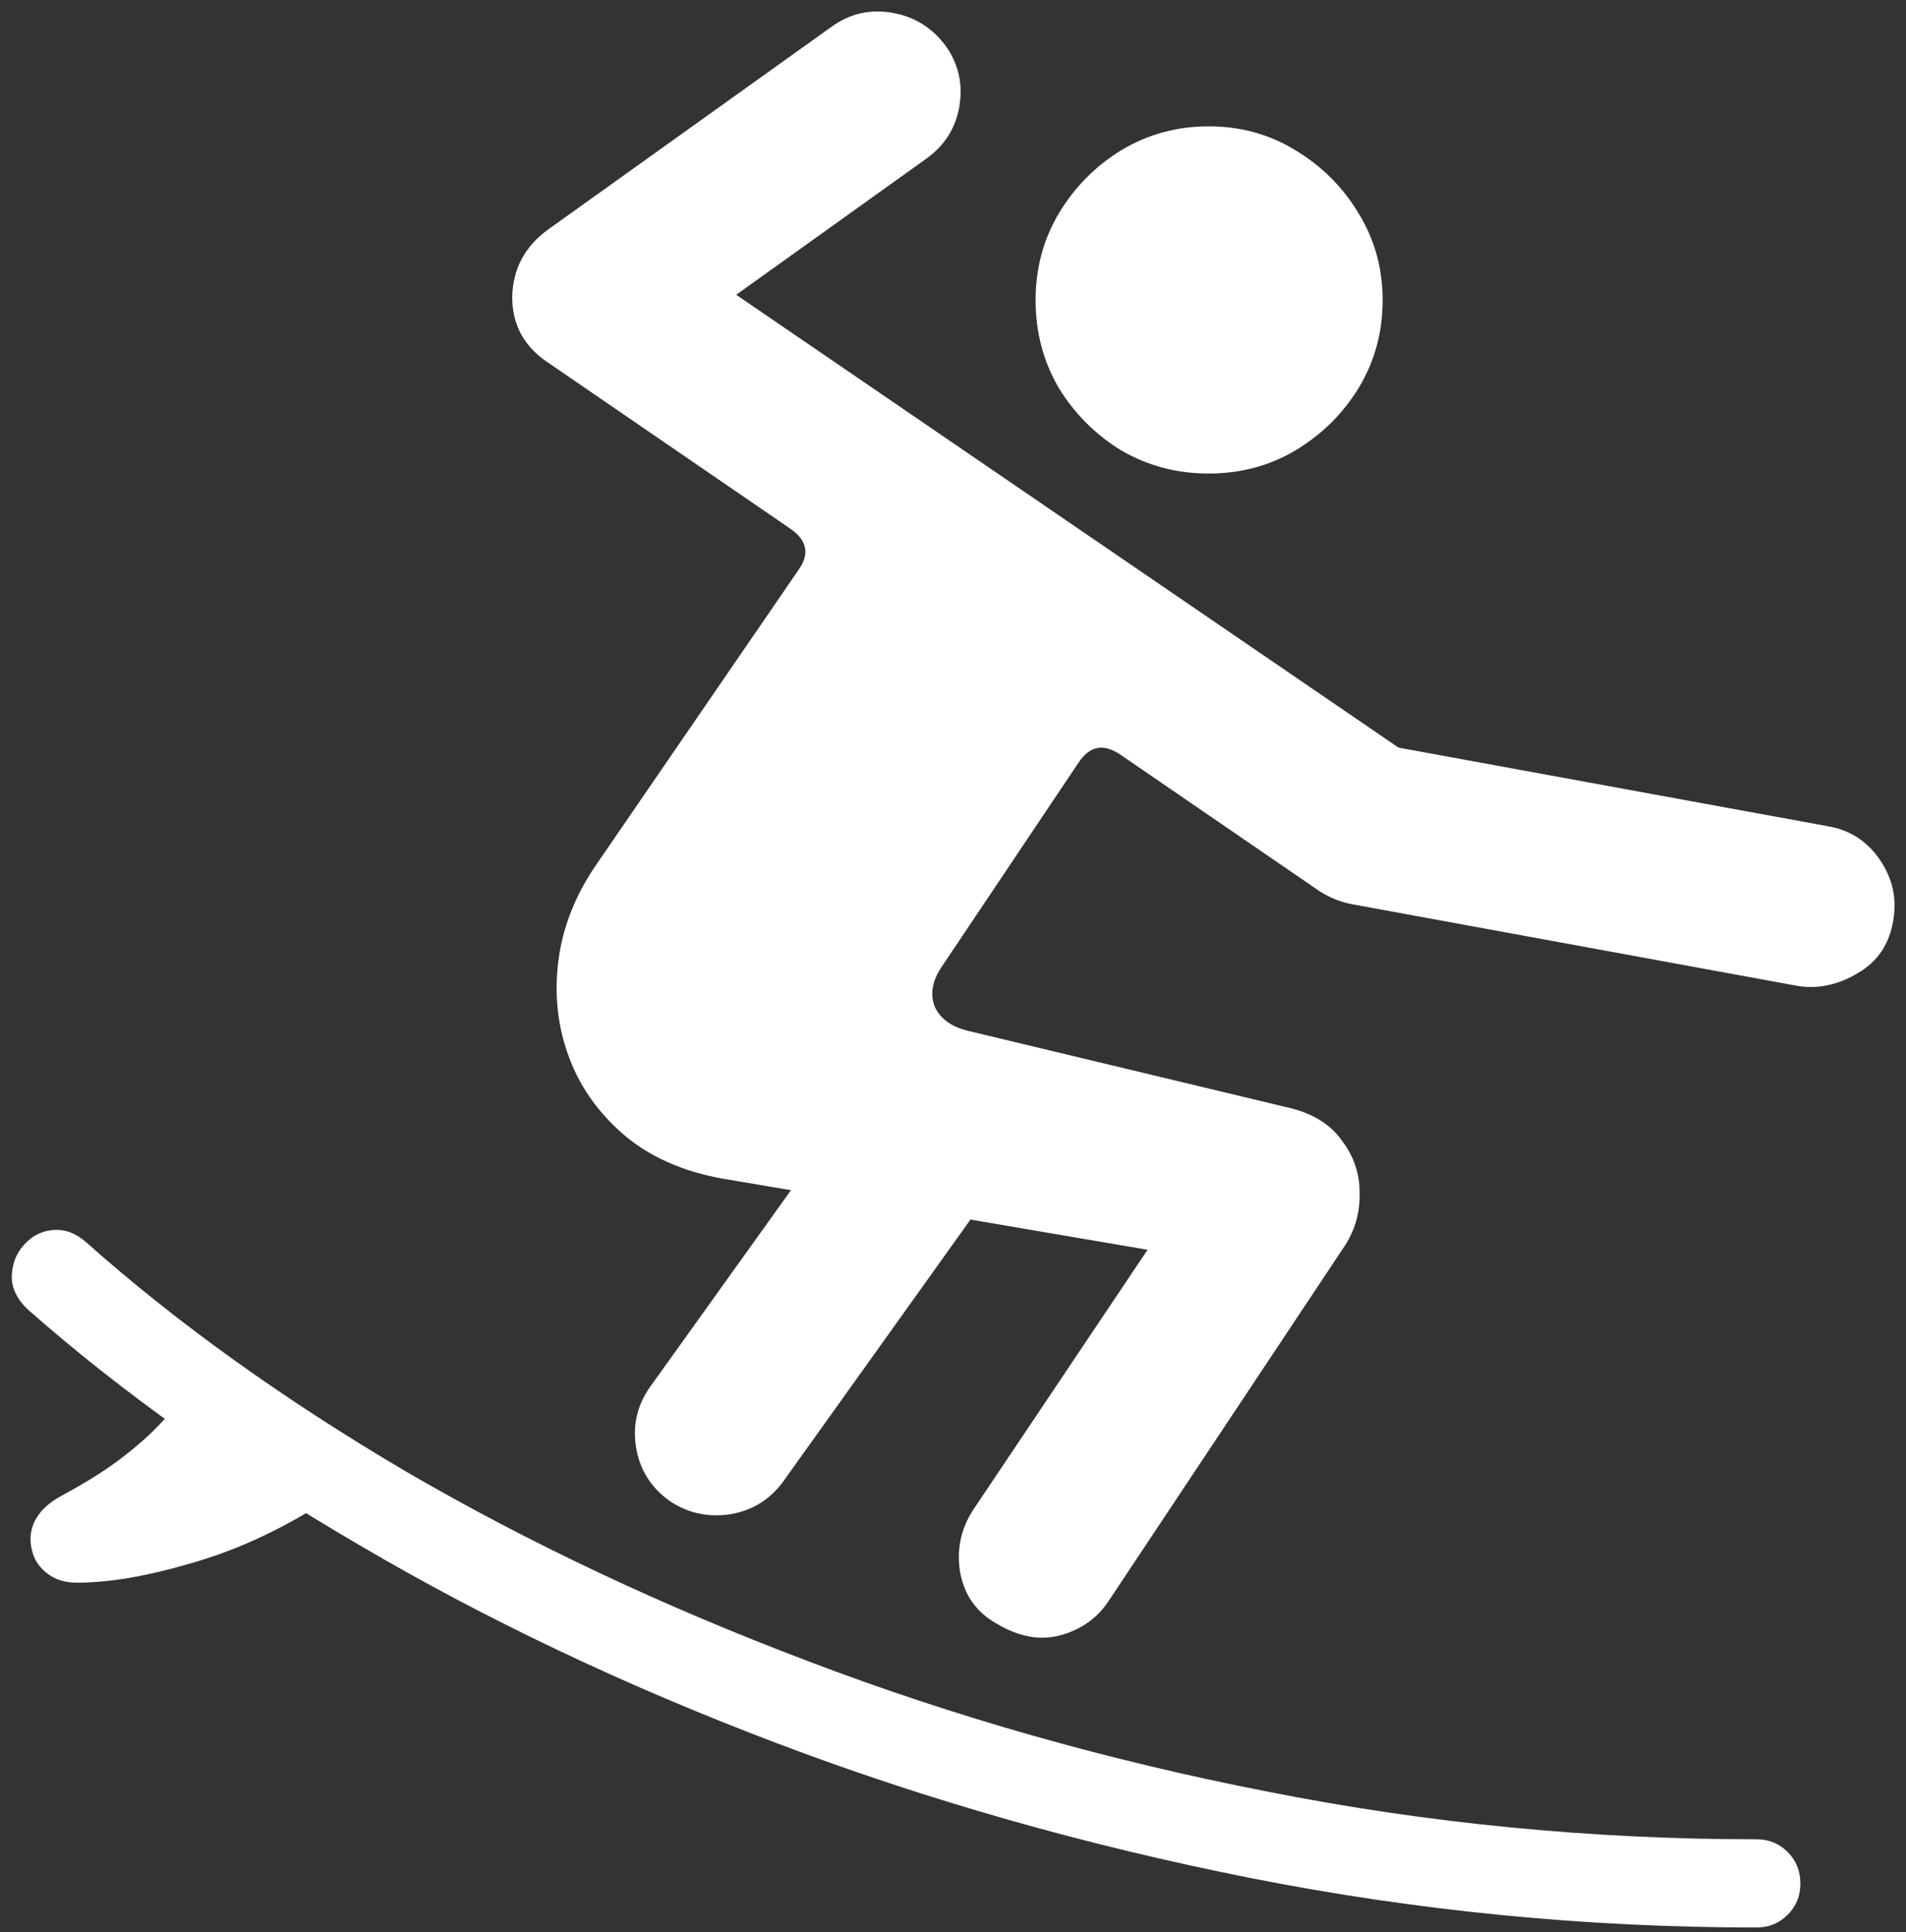 <svg width="150" height="152" viewBox="0 0 150 152" fill="none" xmlns="http://www.w3.org/2000/svg">
<rect x="0" y="0" width="150" height="152" fill="#333333" stroke="none"/>
<path d="M95.125 37.25C97.625 37.25 99.896 36.646 101.938 35.438C104.021 34.188 105.688 32.542 106.938 30.5C108.188 28.417 108.812 26.125 108.812 23.625C108.812 21.125 108.188 18.854 106.938 16.812C105.688 14.729 104.021 13.062 101.938 11.812C99.896 10.562 97.625 9.938 95.125 9.938C92.625 9.938 90.333 10.562 88.25 11.812C86.208 13.062 84.562 14.729 83.312 16.812C82.104 18.854 81.5 21.125 81.5 23.625C81.5 26.125 82.104 28.417 83.312 30.5C84.562 32.542 86.208 34.188 88.25 35.438C90.333 36.646 92.625 37.25 95.125 37.25ZM52.688 118.062C54.104 119.021 55.688 119.375 57.438 119.125C59.188 118.833 60.583 117.979 61.625 116.562L76.375 95.938L90.312 98.312L76.562 118.812C75.604 120.312 75.271 121.938 75.562 123.688C75.896 125.479 76.833 126.812 78.375 127.688C80.167 128.771 81.875 129.083 83.5 128.625C85.125 128.167 86.375 127.271 87.25 125.938L105.875 97.938C106.667 96.688 107.042 95.312 107 93.812C107 92.312 106.542 90.958 105.625 89.75C104.75 88.5 103.417 87.646 101.625 87.188L76.062 81.062C74.812 80.729 73.979 80.104 73.562 79.188C73.188 78.229 73.354 77.208 74.062 76.125L84.875 60C85.75 58.667 86.854 58.458 88.188 59.375L103.875 70.125C104.667 70.625 105.5 70.958 106.375 71.125L141.5 77.562C143.083 77.812 144.646 77.479 146.188 76.562C147.771 75.646 148.708 74.25 149 72.375C149.292 70.667 148.938 69.083 147.938 67.625C146.938 66.167 145.583 65.292 143.875 65L110.062 58.812L57.938 23.188L72.875 12.5C74.333 11.458 75.208 10.083 75.5 8.375C75.792 6.625 75.438 5.042 74.438 3.625C73.354 2.167 71.938 1.292 70.188 1C68.479 0.708 66.917 1.062 65.5 2.062L43.125 18.062C41.292 19.396 40.354 21.167 40.312 23.375C40.312 25.583 41.271 27.312 43.188 28.562L62.25 41.625C63.542 42.542 63.729 43.625 62.812 44.875L46.938 68C45.271 70.417 44.271 72.958 43.938 75.625C43.604 78.292 43.896 80.833 44.812 83.25C45.729 85.667 47.25 87.75 49.375 89.5C51.5 91.208 54.188 92.312 57.438 92.812L62.25 93.625L51.188 109.062C50.146 110.521 49.771 112.125 50.062 113.875C50.354 115.625 51.229 117.021 52.688 118.062ZM2.188 97.625C1.438 98.292 1.021 99.146 0.938 100.188C0.854 101.229 1.292 102.188 2.25 103.062C9.625 109.562 18.312 115.729 28.312 121.562C38.312 127.438 49.25 132.625 61.125 137.125C73 141.625 85.458 145.167 98.5 147.75C111.583 150.333 124.833 151.625 138.25 151.625C139.208 151.625 140.021 151.292 140.688 150.625C141.354 149.958 141.688 149.146 141.688 148.188C141.688 147.188 141.354 146.354 140.688 145.688C140.021 145.021 139.208 144.688 138.25 144.688C125.208 144.688 112.375 143.438 99.75 140.938C87.167 138.479 75.125 135.062 63.625 130.688C52.167 126.354 41.604 121.375 31.938 115.75C22.312 110.083 13.938 104.083 6.812 97.75C6.021 97.042 5.188 96.708 4.312 96.75C3.479 96.792 2.771 97.083 2.188 97.625ZM6.062 124.5C8.562 124.5 11.521 124 14.938 123C18.354 122.042 21.729 120.521 25.062 118.438L15.375 108.875C14.167 110.333 13.062 111.562 12.062 112.562C11.062 113.521 9.979 114.417 8.812 115.25C7.688 116.042 6.312 116.875 4.688 117.75C3.729 118.292 3.062 118.958 2.688 119.75C2.354 120.5 2.312 121.292 2.562 122.125C2.729 122.75 3.104 123.292 3.688 123.75C4.312 124.25 5.104 124.5 6.062 124.5Z" fill="white"/>
</svg>
